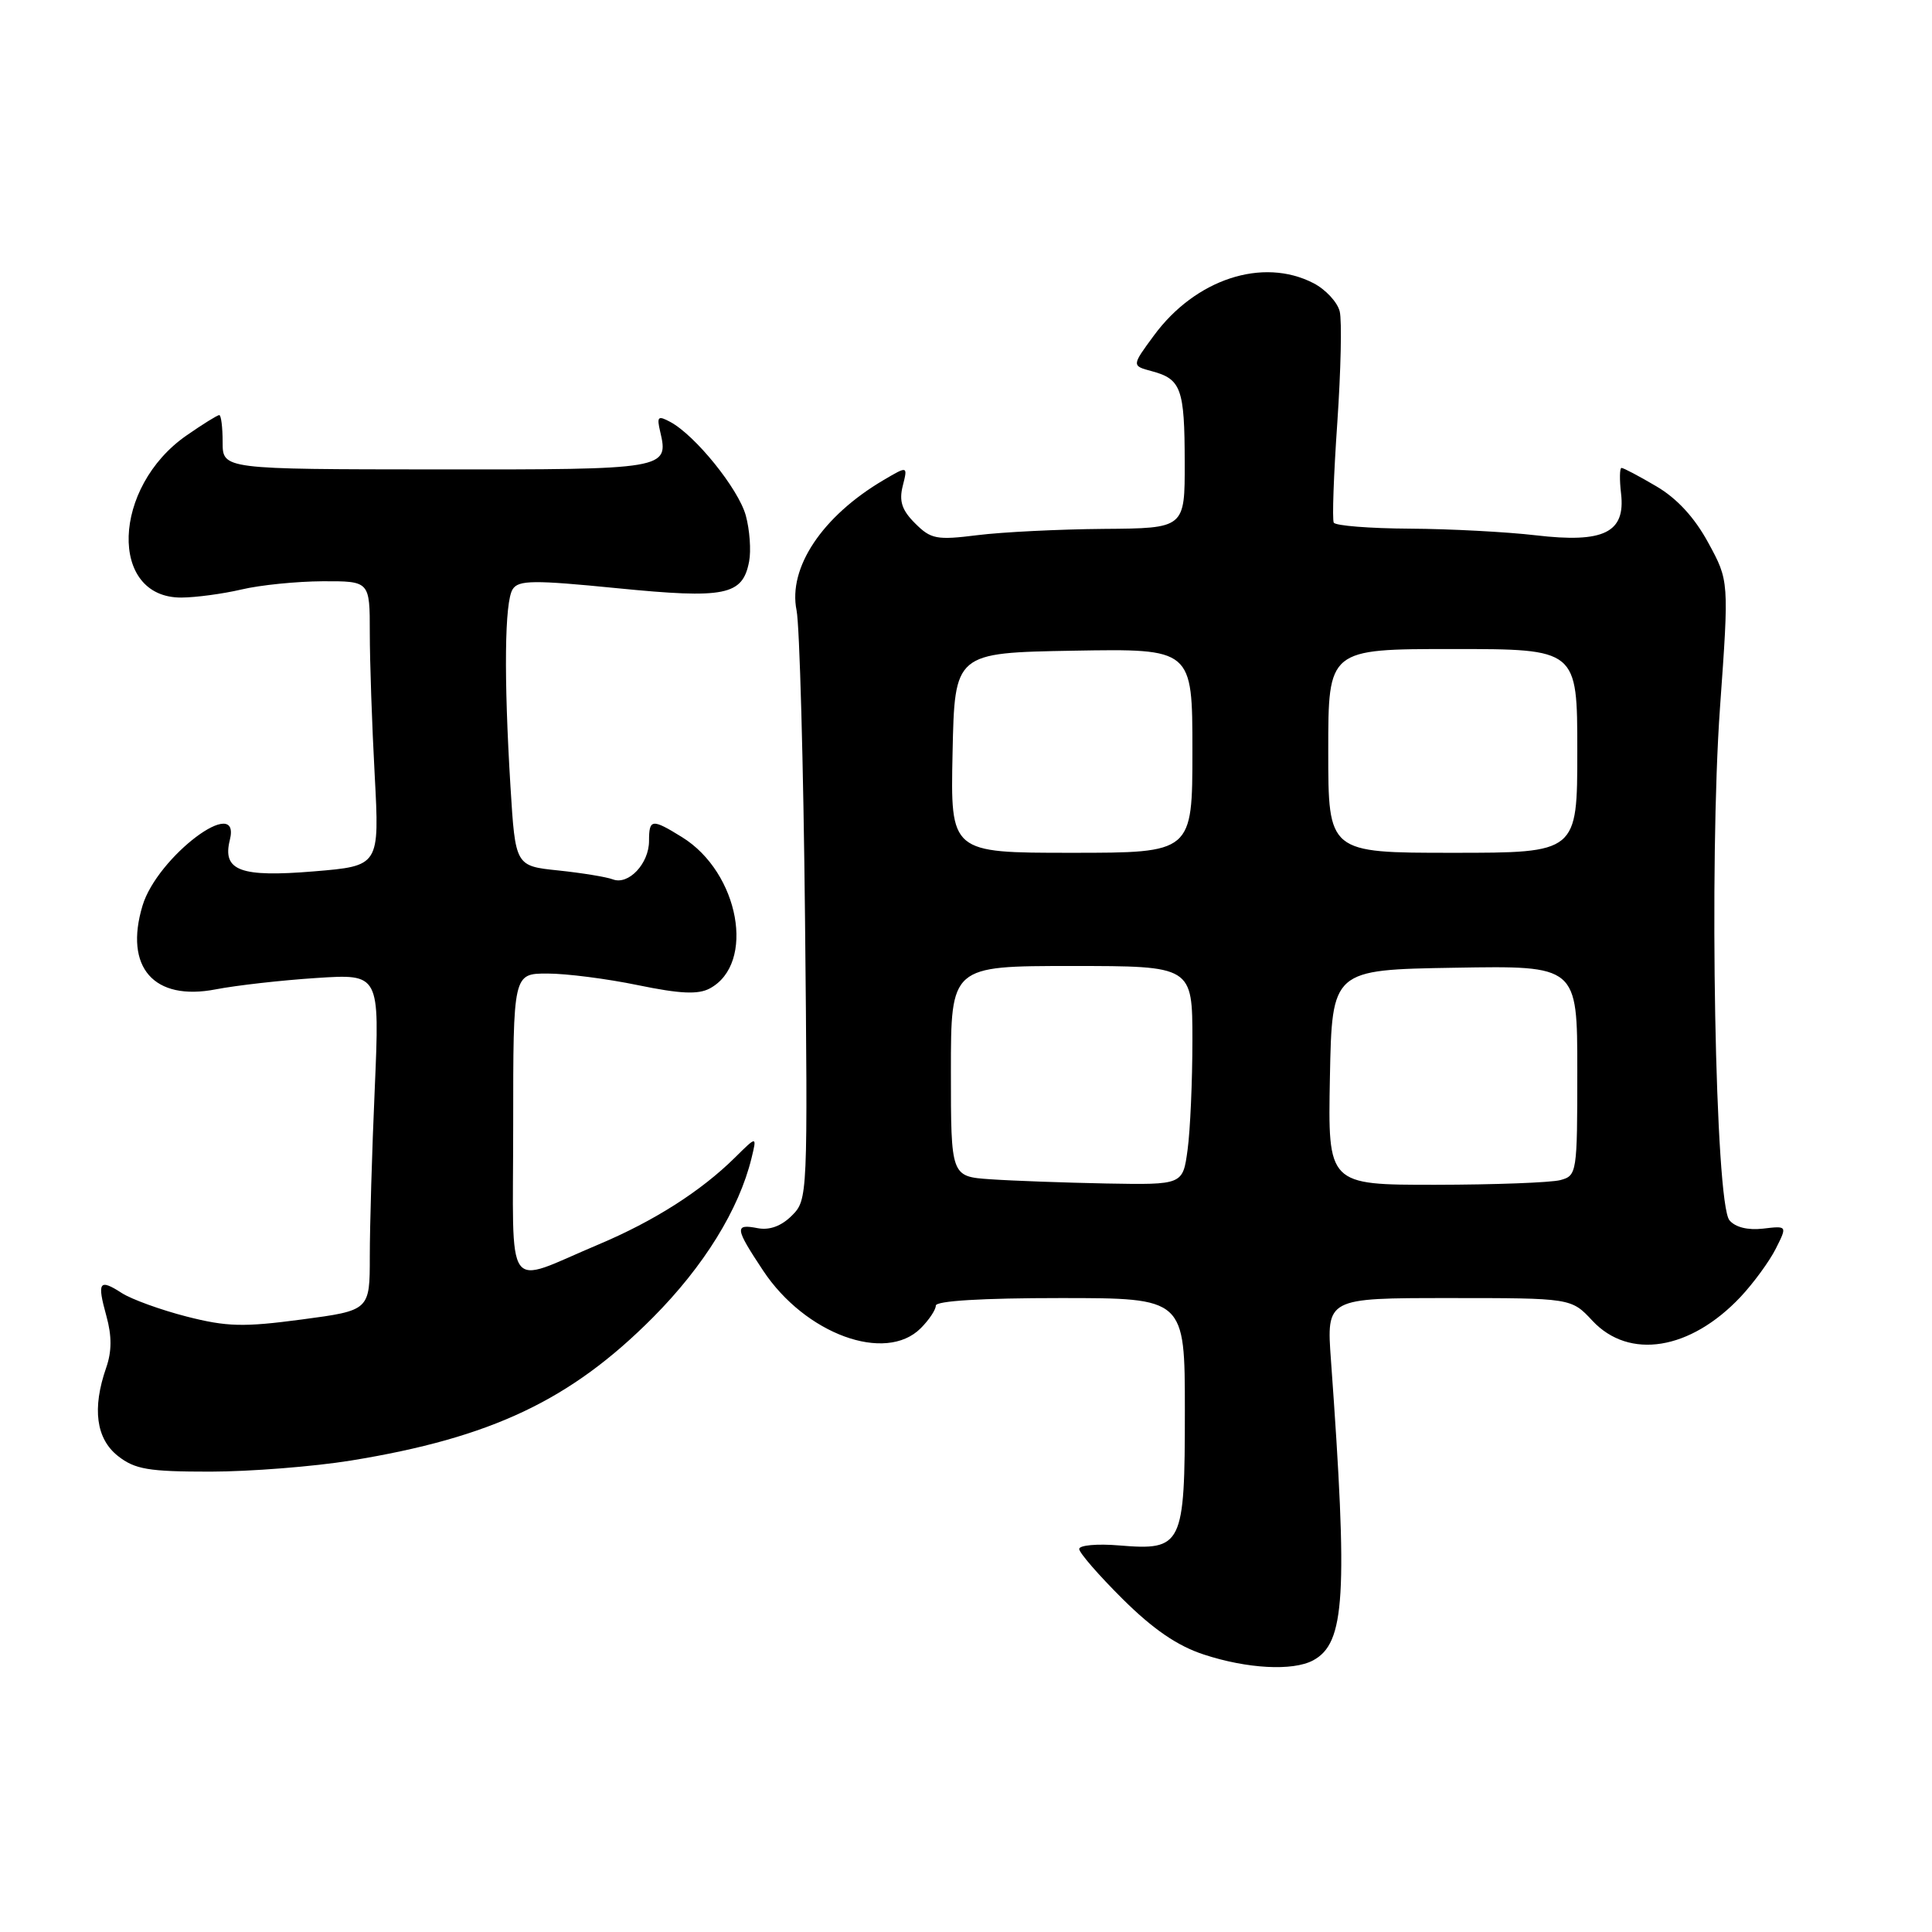 <?xml version="1.0" encoding="UTF-8" standalone="no"?>
<!DOCTYPE svg PUBLIC "-//W3C//DTD SVG 1.1//EN" "http://www.w3.org/Graphics/SVG/1.1/DTD/svg11.dtd" >
<svg xmlns="http://www.w3.org/2000/svg" xmlns:xlink="http://www.w3.org/1999/xlink" version="1.1" viewBox="0 0 256 256">
 <g >
 <path fill="currentColor"
d=" M 173.99 220.01 C 178.24 217.73 178.62 211.51 176.36 180.25 C 175.76 172.00 175.76 172.00 191.98 172.00 C 208.20 172.00 208.20 172.00 211.00 175.00 C 215.87 180.22 223.98 178.91 230.64 171.84 C 232.36 170.00 234.46 167.13 235.30 165.46 C 236.83 162.42 236.83 162.42 233.61 162.80 C 231.59 163.03 229.93 162.62 229.16 161.69 C 227.27 159.42 226.44 114.31 227.91 93.74 C 229.11 76.97 229.11 76.97 226.35 71.91 C 224.53 68.56 222.20 66.03 219.46 64.43 C 217.19 63.09 215.12 62.00 214.86 62.00 C 214.61 62.00 214.58 63.54 214.80 65.41 C 215.40 70.58 212.50 71.99 203.50 70.93 C 199.65 70.48 192.14 70.08 186.81 70.05 C 181.48 70.02 176.94 69.66 176.73 69.25 C 176.51 68.84 176.72 62.88 177.20 56.00 C 177.67 49.12 177.82 42.50 177.52 41.27 C 177.22 40.04 175.65 38.35 174.04 37.52 C 167.32 34.05 158.39 36.98 152.89 44.47 C 149.94 48.47 149.94 48.47 152.64 49.19 C 156.51 50.23 156.97 51.50 156.98 61.25 C 157.00 70.00 157.00 70.00 146.25 70.08 C 140.34 70.13 132.81 70.50 129.53 70.91 C 124.10 71.59 123.35 71.44 121.26 69.35 C 119.50 67.60 119.11 66.40 119.62 64.38 C 120.29 61.72 120.29 61.72 117.08 63.61 C 108.95 68.40 104.40 75.23 105.55 80.88 C 105.95 82.87 106.46 101.25 106.67 121.73 C 107.04 158.58 107.03 158.97 104.93 161.07 C 103.54 162.46 101.97 163.04 100.40 162.74 C 97.30 162.14 97.37 162.71 101.11 168.35 C 106.69 176.78 117.33 180.67 122.00 176.00 C 123.10 174.90 124.00 173.55 124.00 173.00 C 124.00 172.37 130.17 172.00 140.50 172.00 C 157.00 172.00 157.00 172.00 157.00 186.93 C 157.00 204.82 156.68 205.47 148.32 204.78 C 145.39 204.53 143.00 204.75 143.00 205.25 C 143.00 205.75 145.59 208.73 148.75 211.87 C 152.79 215.88 155.99 218.08 159.50 219.23 C 165.24 221.12 171.30 221.45 173.99 220.01 Z  M 46.50 193.53 C 65.13 190.50 75.63 185.52 86.52 174.57 C 93.27 167.78 97.92 160.26 99.58 153.46 C 100.30 150.50 100.30 150.50 97.40 153.37 C 92.87 157.85 86.63 161.82 79.26 164.92 C 66.66 170.22 68.00 172.11 68.00 149.07 C 68.00 129.00 68.00 129.00 72.54 129.00 C 75.04 129.00 80.44 129.69 84.54 130.54 C 90.12 131.69 92.50 131.80 94.04 130.98 C 100.17 127.70 97.96 115.62 90.38 110.93 C 86.38 108.45 86.00 108.50 86.00 111.43 C 86.00 114.43 83.28 117.32 81.20 116.52 C 80.36 116.20 77.11 115.67 73.98 115.34 C 68.29 114.75 68.29 114.75 67.64 104.22 C 66.75 89.68 66.86 79.76 67.93 78.08 C 68.70 76.86 70.69 76.84 81.77 77.94 C 96.11 79.36 98.40 78.90 99.26 74.41 C 99.54 72.95 99.34 70.20 98.82 68.30 C 97.84 64.76 92.12 57.67 88.80 55.90 C 87.18 55.03 87.01 55.20 87.48 57.20 C 88.65 62.17 88.29 62.23 57.87 62.20 C 29.50 62.18 29.50 62.18 29.50 58.59 C 29.50 56.61 29.30 55.00 29.05 55.00 C 28.81 55.00 26.86 56.21 24.73 57.69 C 14.84 64.54 14.37 79.23 24.04 79.18 C 25.94 79.17 29.52 78.69 32.00 78.11 C 34.48 77.52 39.31 77.04 42.75 77.02 C 49.00 77.00 49.00 77.00 49.00 83.84 C 49.00 87.61 49.29 96.10 49.65 102.71 C 50.29 114.74 50.29 114.74 41.61 115.46 C 31.86 116.27 29.44 115.38 30.45 111.32 C 32.01 105.11 20.83 113.51 18.88 120.02 C 16.43 128.18 20.38 132.69 28.61 131.09 C 31.30 130.57 37.28 129.89 41.91 129.59 C 50.31 129.04 50.31 129.04 49.66 144.18 C 49.29 152.51 49.00 162.54 49.00 166.48 C 49.00 173.64 49.00 173.64 39.98 174.84 C 32.25 175.87 30.06 175.81 24.73 174.45 C 21.30 173.57 17.45 172.17 16.16 171.35 C 13.13 169.39 12.84 169.83 14.10 174.39 C 14.83 177.03 14.82 179.08 14.07 181.23 C 12.19 186.63 12.73 190.64 15.63 192.93 C 17.89 194.70 19.67 195.00 27.88 195.00 C 33.17 194.99 41.55 194.33 46.50 193.53 Z  M 131.25 156.26 C 126.00 155.90 126.00 155.90 126.00 141.95 C 126.00 128.00 126.00 128.00 142.00 128.00 C 158.00 128.00 158.00 128.00 158.00 137.86 C 158.00 143.28 157.71 149.81 157.36 152.36 C 156.73 157.00 156.73 157.00 146.61 156.82 C 141.05 156.71 134.14 156.46 131.25 156.26 Z  M 176.22 142.75 C 176.50 128.50 176.50 128.50 192.75 128.23 C 209.00 127.95 209.00 127.95 209.00 141.86 C 209.00 155.44 208.95 155.78 206.75 156.37 C 205.51 156.70 198.08 156.98 190.22 156.99 C 175.95 157.00 175.95 157.00 176.22 142.75 Z  M 126.22 99.75 C 126.50 86.50 126.50 86.50 142.25 86.22 C 158.00 85.95 158.00 85.95 158.00 99.47 C 158.00 113.00 158.00 113.00 141.97 113.00 C 125.94 113.00 125.94 113.00 126.22 99.75 Z  M 176.00 99.50 C 176.00 86.00 176.00 86.00 192.50 86.00 C 209.00 86.00 209.00 86.00 209.00 99.50 C 209.00 113.00 209.00 113.00 192.50 113.00 C 176.00 113.00 176.00 113.00 176.00 99.50 Z "/>
</g>
</svg>